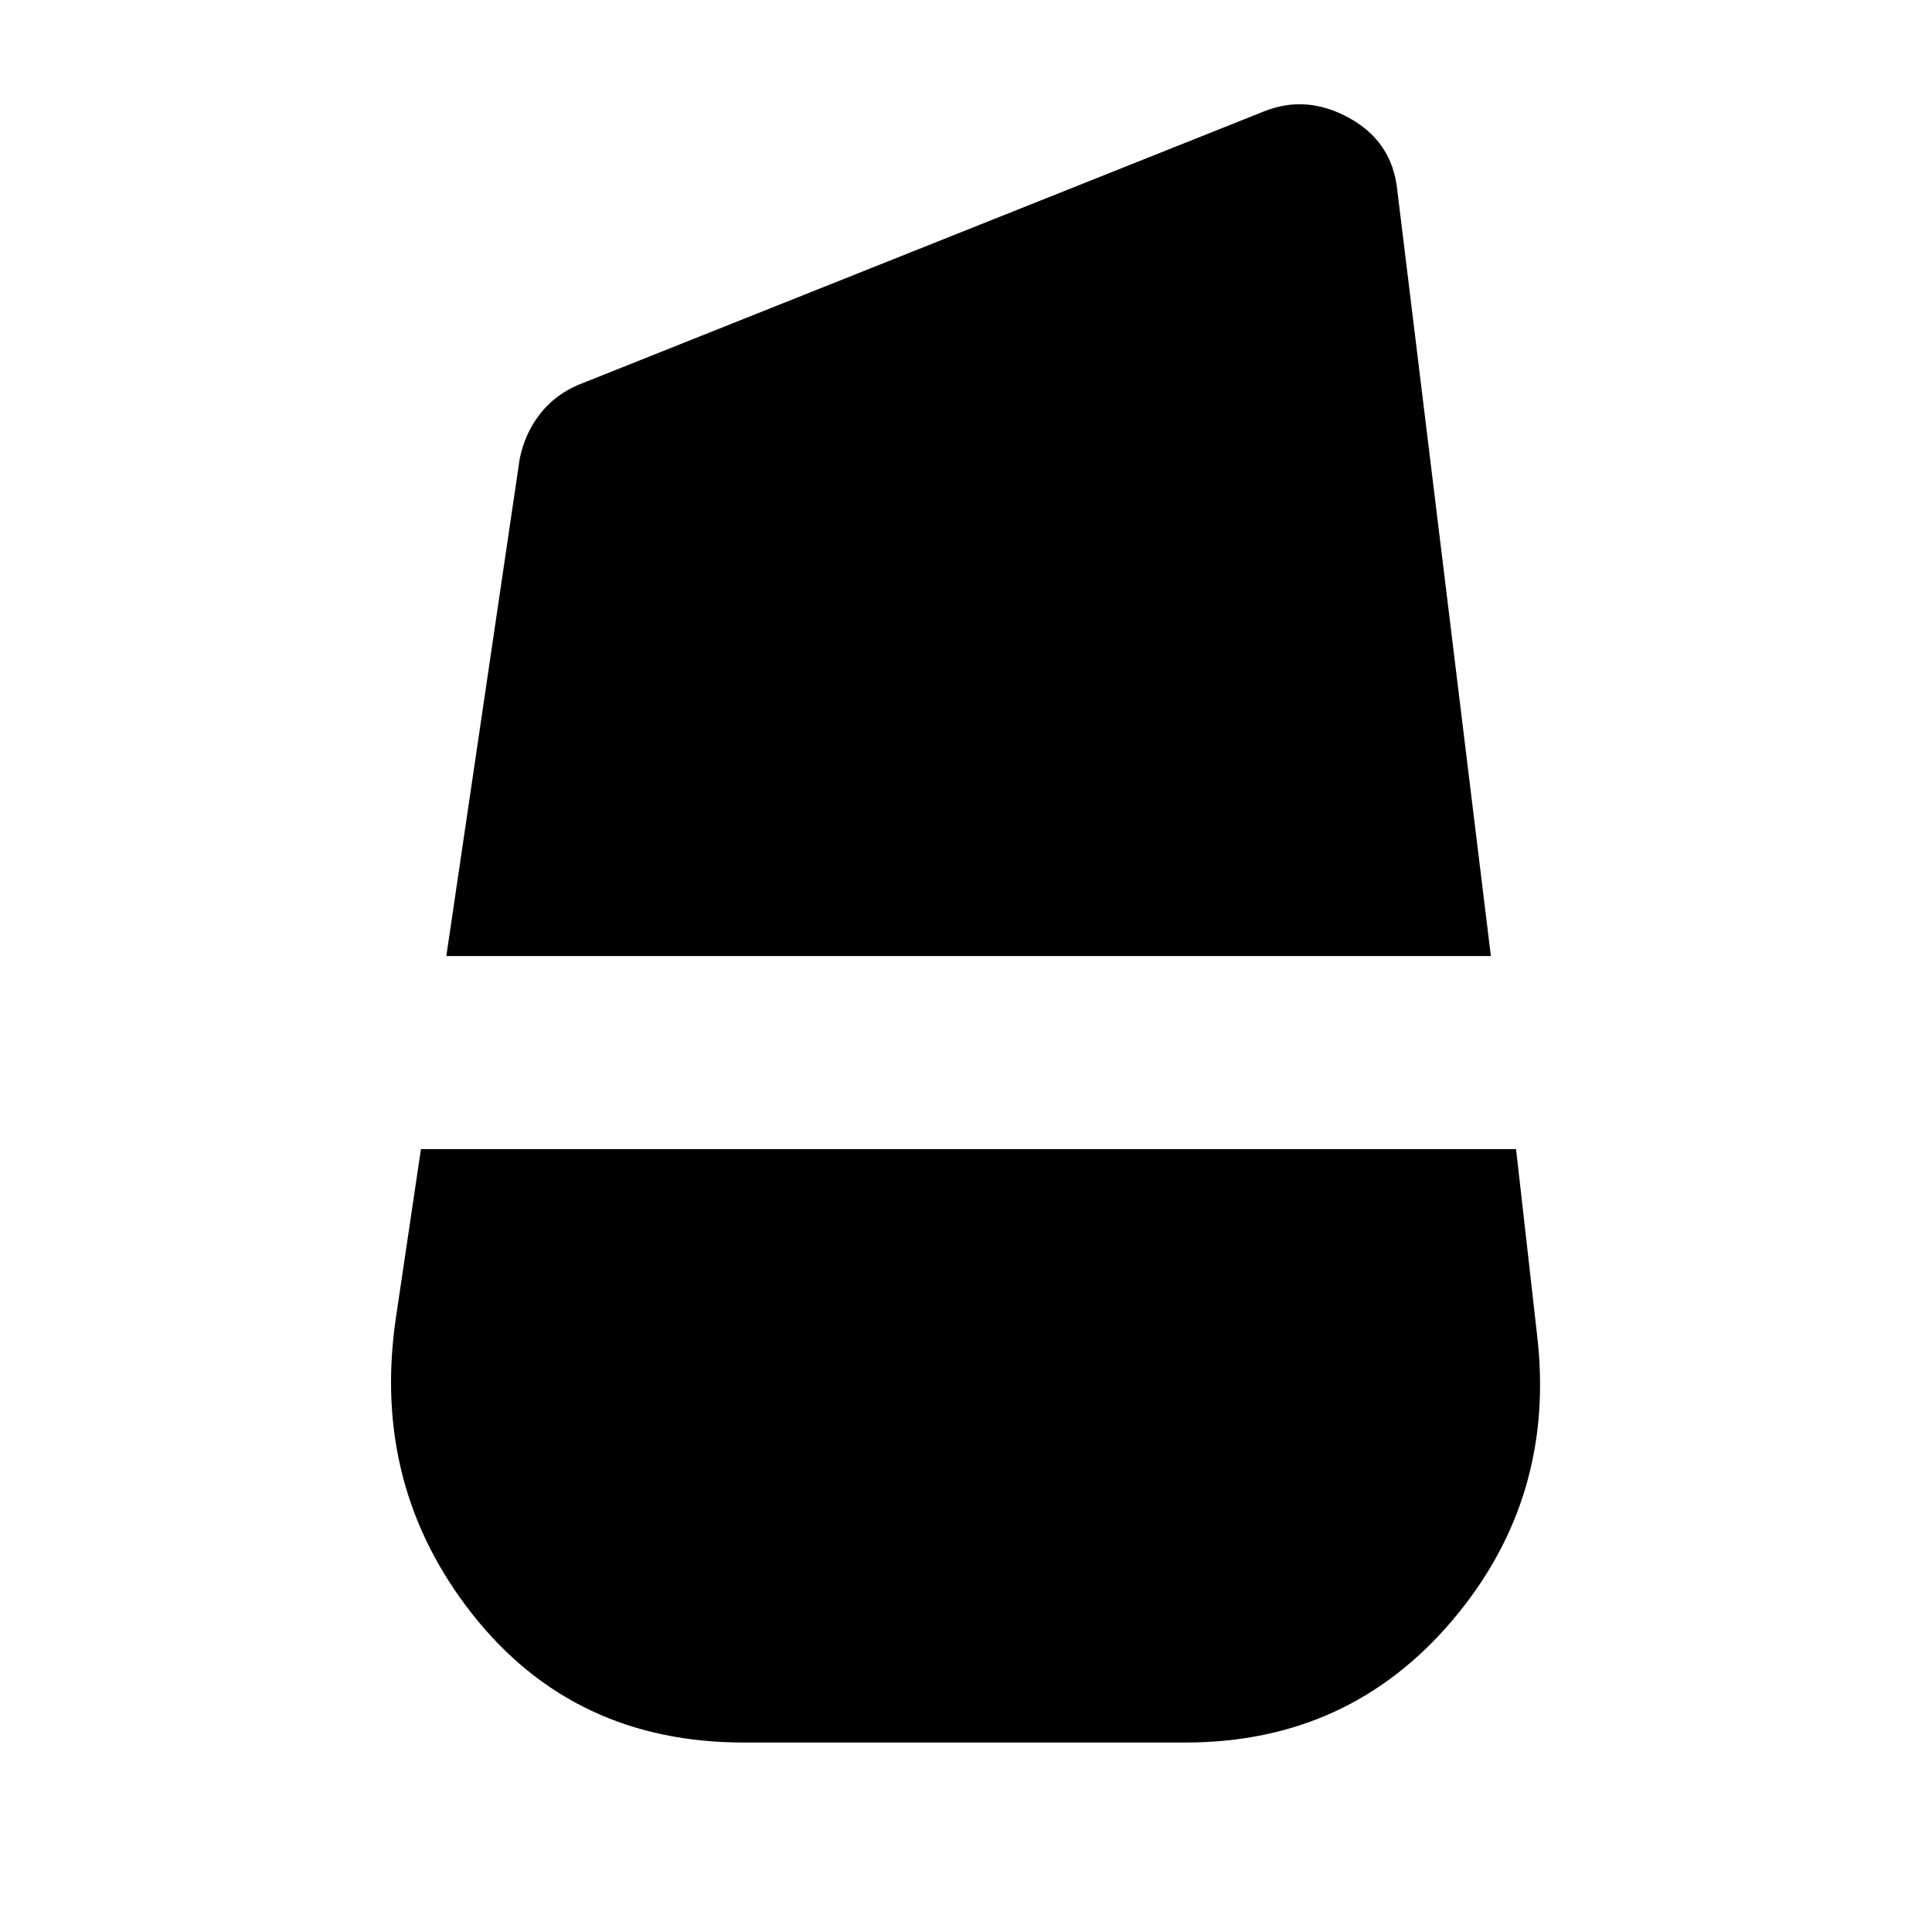 <svg xmlns="http://www.w3.org/2000/svg" height="40" viewBox="0 -960 960 960" width="40"><path d="M221.77-484.93 258.2-731.8q2.57-12.84 10.1-22.47 7.54-9.63 19.15-14.53l340.64-135.85q21.11-8.47 42.39 3.3 21.27 11.77 23.8 35.64l46.53 380.78H221.77ZM369.52-94.15q-84.39 0-134.61-63.54-50.23-63.54-38.33-146.56l12.58-84.76h544.16l10.35 91.52q9.85 81.2-41.68 142.27-51.53 61.07-132.93 61.07H369.52Z"/></svg>
